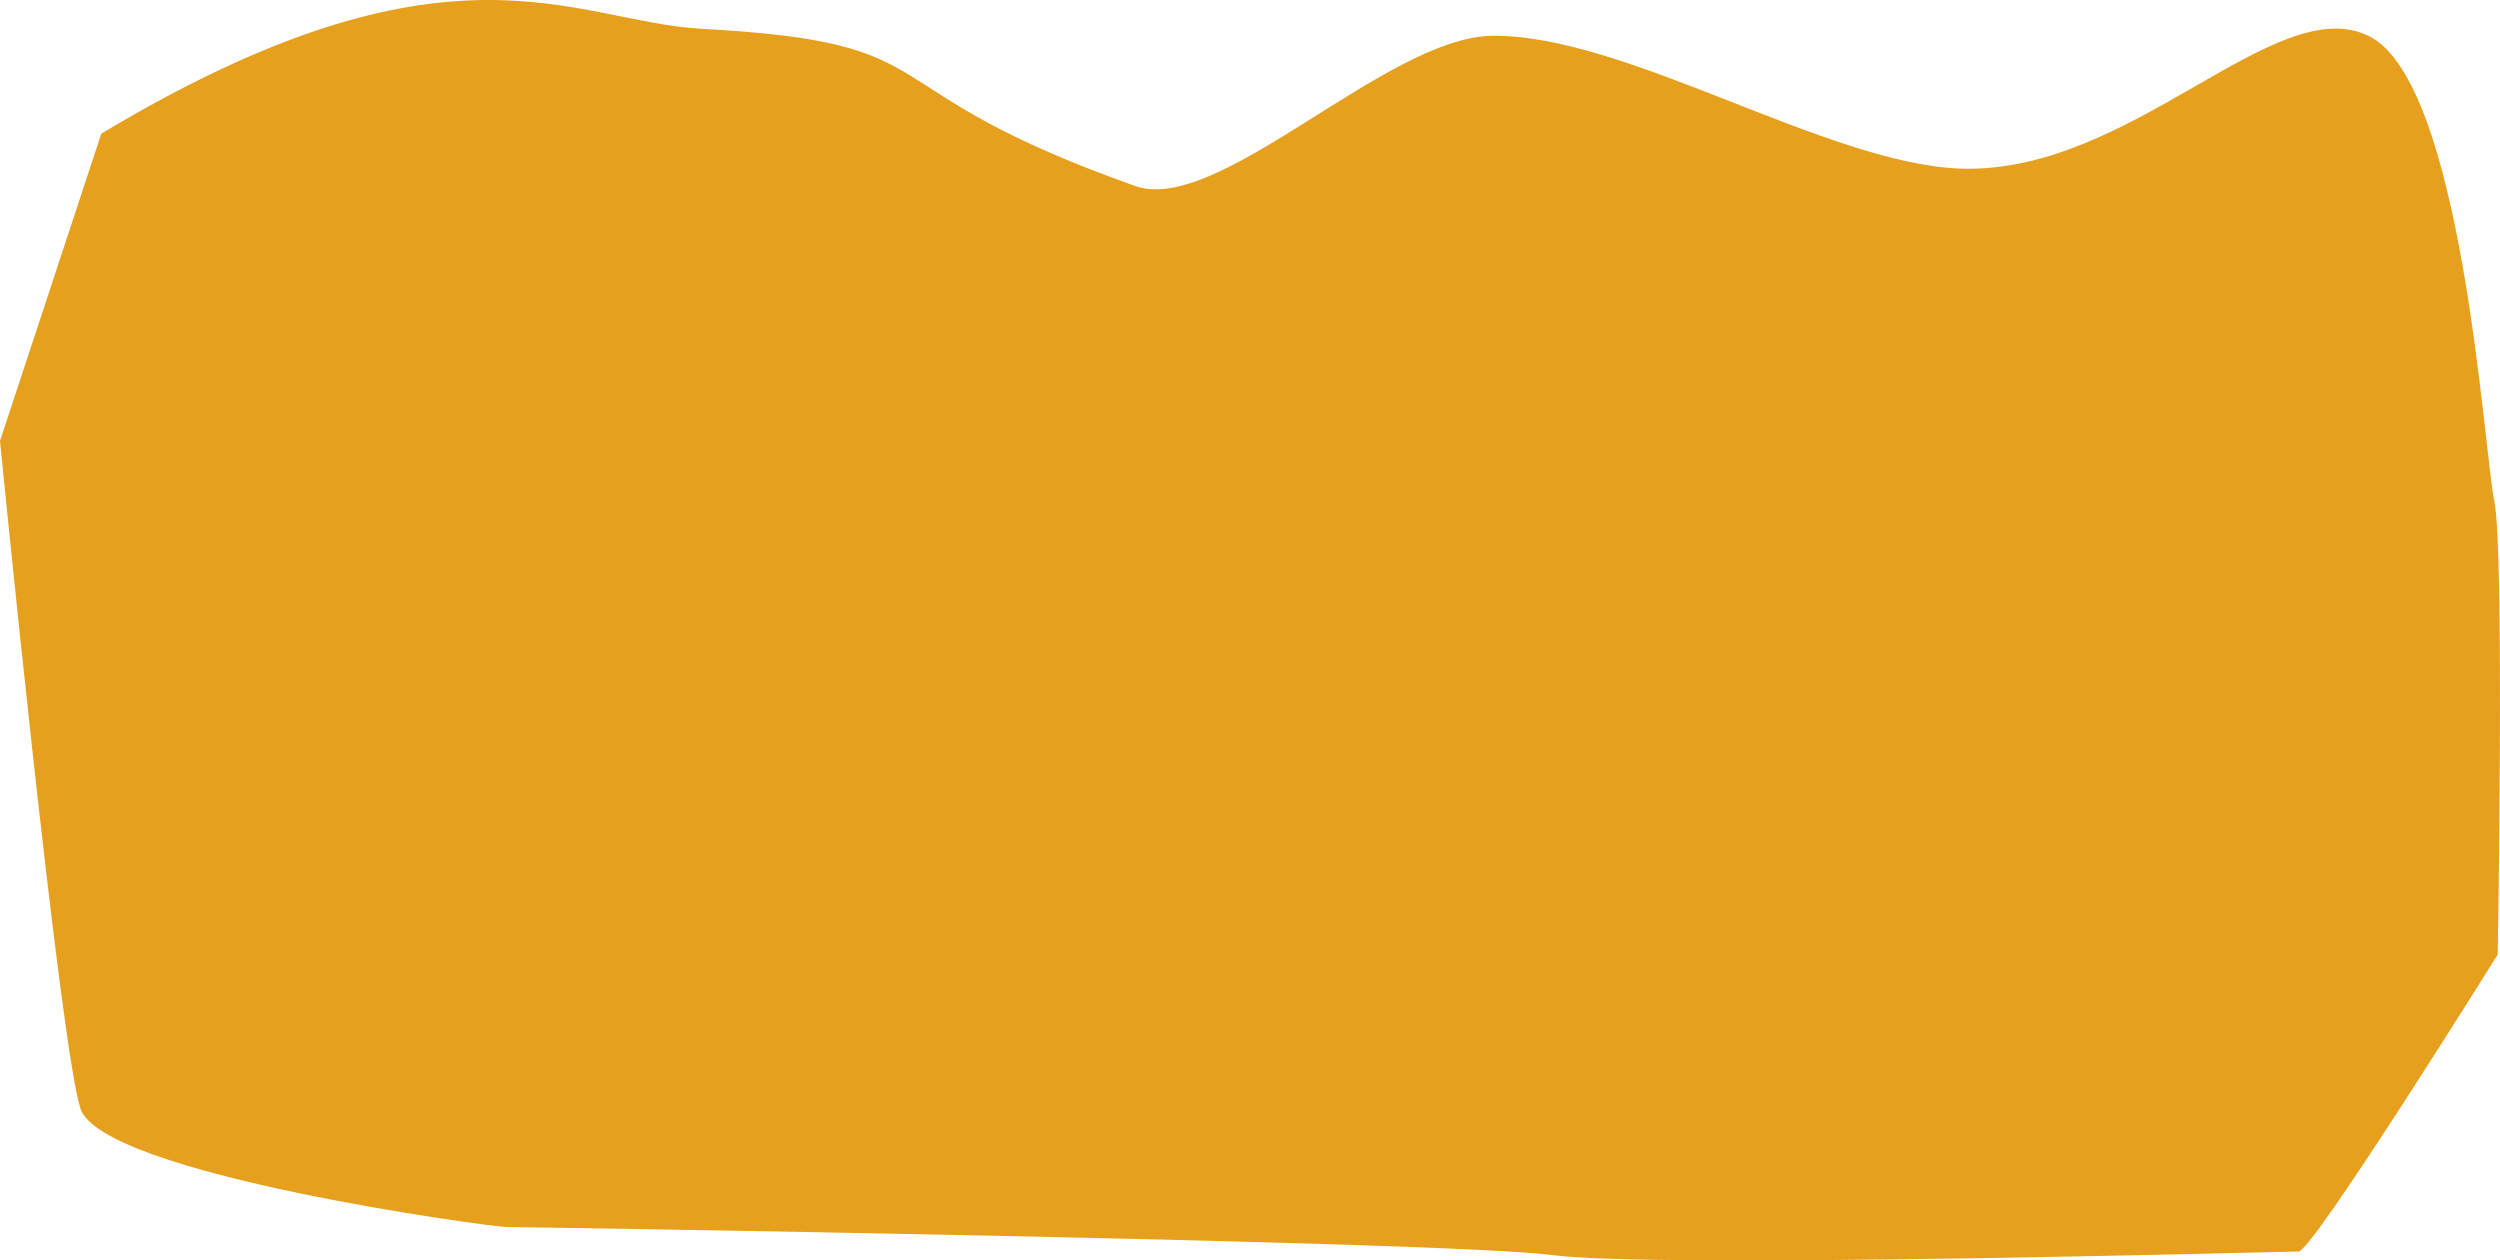<?xml version="1.0" encoding="UTF-8" standalone="no"?>
<!-- Created with Inkscape (http://www.inkscape.org/) -->

<svg
   width="263.382mm"
   height="132.788mm"
   viewBox="0 0 263.382 132.788"
   version="1.1"
   id="svg1"
   xmlns="http://www.w3.org/2000/svg"
   xmlns:svg="http://www.w3.org/2000/svg">
  <defs
     id="defs1" />
  <g
     id="layer1"
     transform="translate(61.859,39.2)">
    <path
       style="fill:#e7a01d;fill-opacity:1;stroke:#b8ffff;stroke-width:0;stroke-linecap:round;stroke-linejoin:round;stroke-miterlimit:4.1"
       d="m -51.186,-25.121 c 36.803,-22.082 49.684,-11.777 63.301,-11.041 27.028,1.461 16.229,6.142 45.636,16.561 8.753,3.101 26.402,-15.65 37.539,-15.825 13.977,-0.22 35.221,13.443 49.316,13.985 17.997,0.693 33.123,-18.77 43.059,-13.985 9.937,4.784 12.145,43.796 13.249,48.948 1.104,5.152 0.368,47.844 0.368,47.844 0,0 -19.506,31.283 -20.978,31.283 -1.472,0 -67.717,1.84 -78.758,0.368 -11.041,-1.472 -108.569,-2.944 -110.041,-2.944 -1.472,0 -42.691,-5.52 -44.9,-12.513 -2.208,-6.993 -8.465,-70.294 -8.465,-70.294 z"
       id="path1-5" />
  </g>
</svg>
